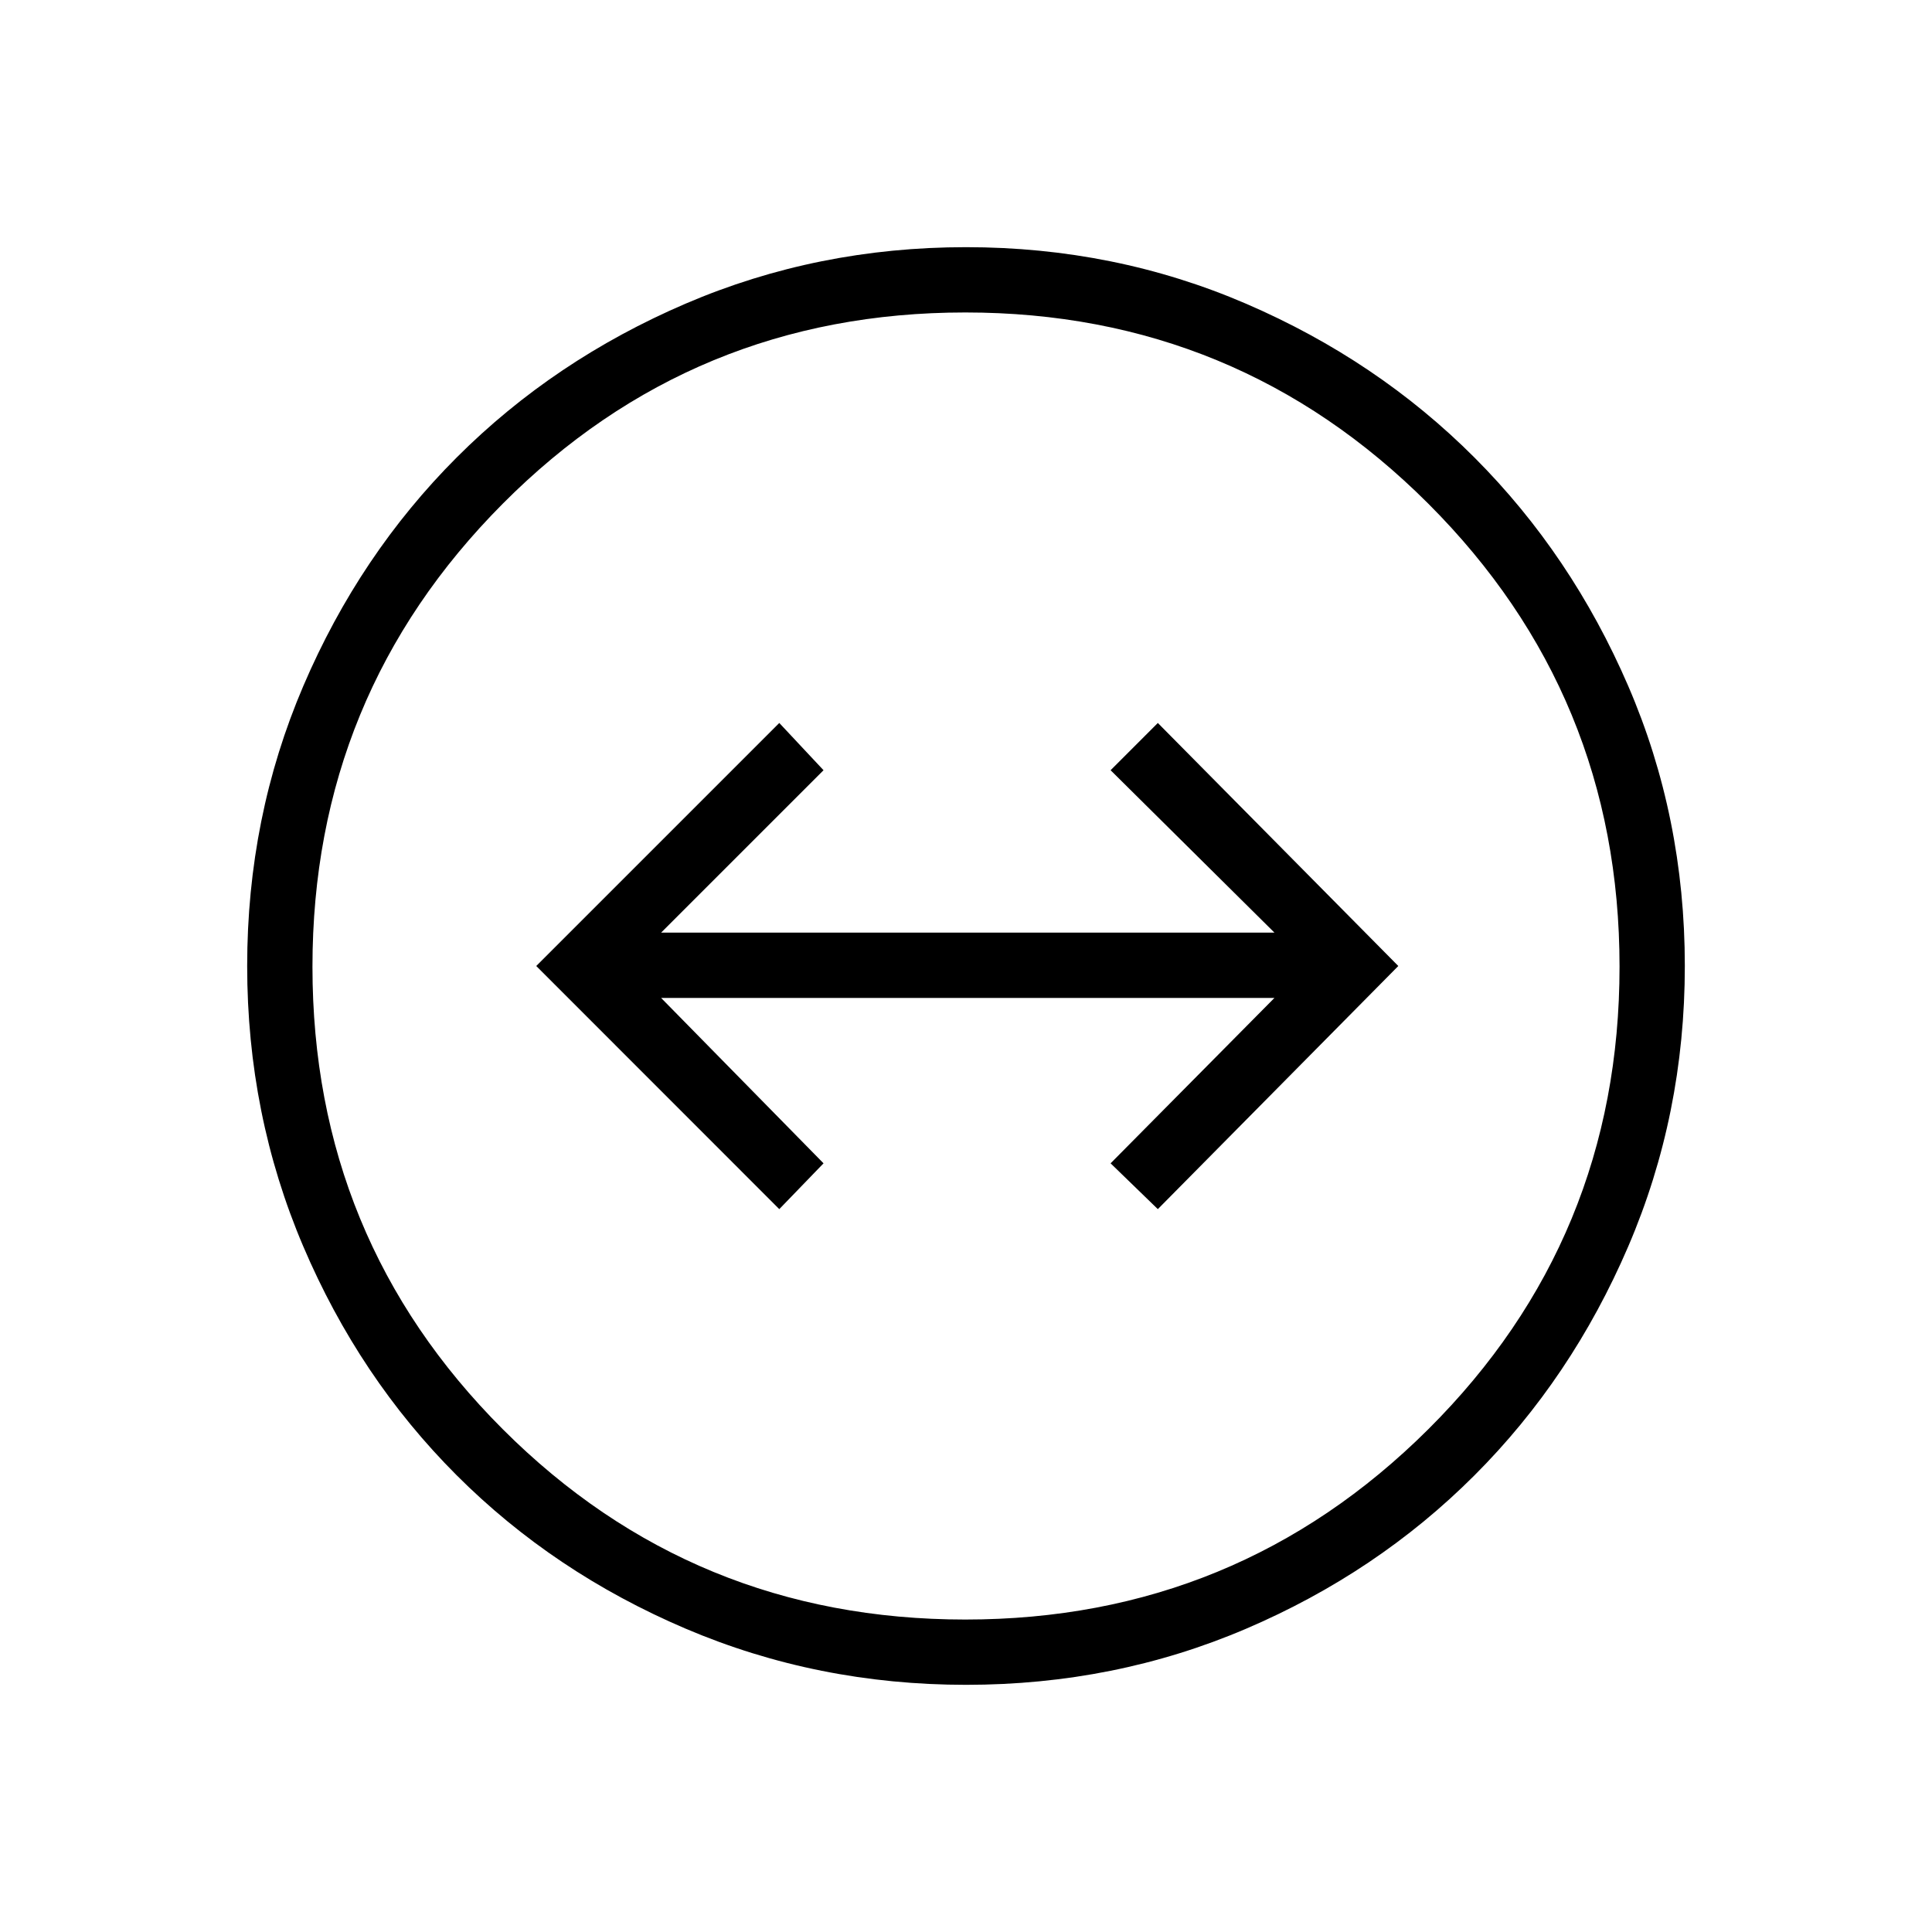 <svg xmlns="http://www.w3.org/2000/svg" height="40" viewBox="0 -960 960 960" width="40"><path d="M480.09-122.82q-73.97 0-139.45-27.93-65.49-27.93-113.81-76.28-48.33-48.35-76.17-113.72-27.84-65.36-27.84-139.26 0-73.97 27.93-139.21 27.93-65.24 76.28-113.57t113.72-76.36q65.36-28.03 139.26-28.03 73.97 0 139.21 28.12 65.24 28.13 113.48 76.46 48.23 48.32 76.36 113.48 28.12 65.15 28.12 139.08 0 73.92-28.12 139.4-28.13 65.49-76.48 113.81-48.35 48.33-113.47 76.17-65.13 27.84-139.02 27.84Zm-.4-32.44q135.02 0 230.04-94.58 95.01-94.58 95.01-229.85 0-135.02-95.03-230.04-95.03-95.01-230.05-95.01-135.28 0-229.84 95.03t-94.56 230.05q0 135.28 94.58 229.84t229.85 94.56ZM480-480Zm-92.78 120.81 21.99-22.76-80.71-82.19h304.77l-81.42 82.19 23.47 22.76L694.81-480 575.32-600.76l-23.47 23.48 81.42 80.7H328.5l80.71-80.7-21.99-23.48L266.46-480l120.76 120.81Z"/></svg>